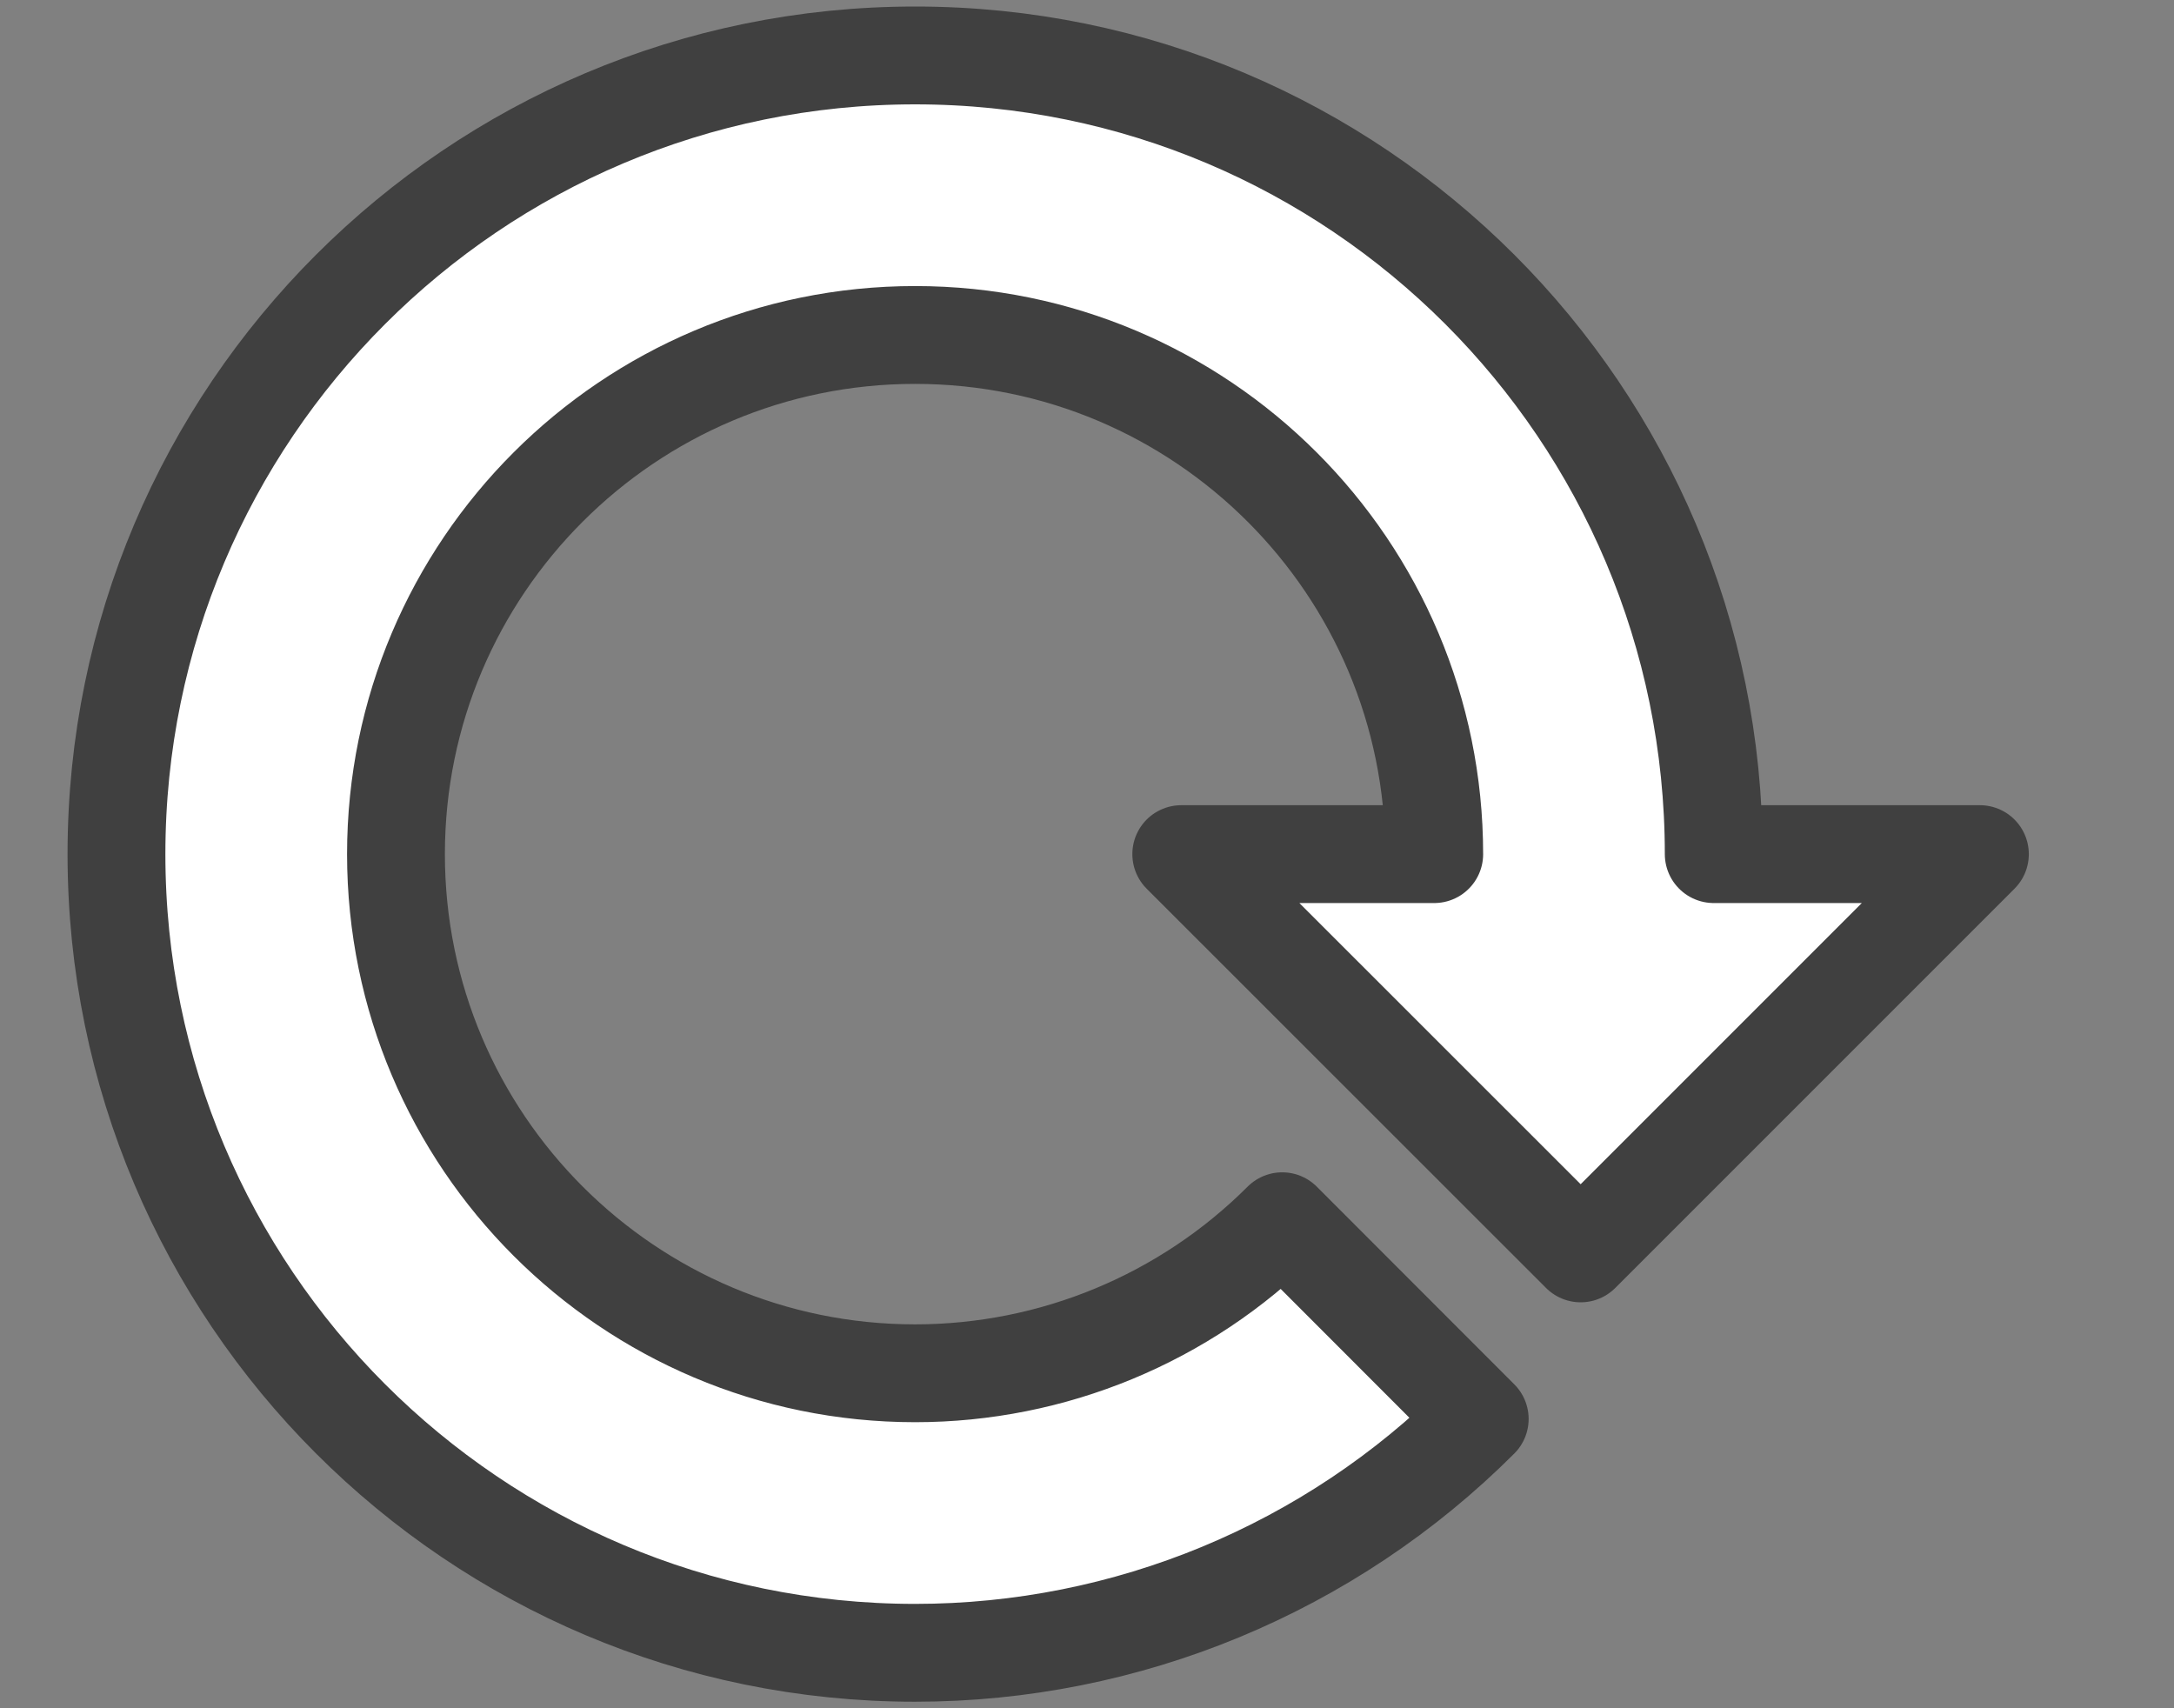 <?xml version="1.0" encoding="UTF-8" standalone="no"?><!DOCTYPE svg PUBLIC "-//W3C//DTD SVG 1.1//EN" "http://www.w3.org/Graphics/SVG/1.1/DTD/svg11.dtd"><svg width="100%" height="100%" viewBox="0 0 14 11" version="1.1" xmlns="http://www.w3.org/2000/svg" xmlns:xlink="http://www.w3.org/1999/xlink" xml:space="preserve" xmlns:serif="http://www.serif.com/" style="fill-rule:evenodd;clip-rule:evenodd;stroke-linecap:round;stroke-linejoin:round;stroke-miterlimit:1.5;"><rect x="0" y="0" width="14" height="11" fill="#808080" stroke="none"/><g id="cursor-rotate"><path id="cursor-rotate1" serif:id="cursor-rotate" d="M9.236,5.5c0,-1.846 -1.497,-3.343 -3.343,-3.343c-1.845,0 -3.343,1.498 -3.343,3.343c0,1.845 1.498,3.343 3.343,3.343c0.886,0 1.737,-0.352 2.364,-0.979l1.272,1.273c-0.964,0.964 -2.272,1.506 -3.636,1.506c-2.839,0 -5.143,-2.305 -5.143,-5.143c0,-2.838 2.304,-5.143 5.143,-5.143c2.84,0 5.143,2.303 5.143,5.143l1.714,0l-2.571,2.571l-2.572,-2.571l1.629,0Z" style="fill:#fff;stroke:#404040;stroke-width:0.63px;"/></g></svg>